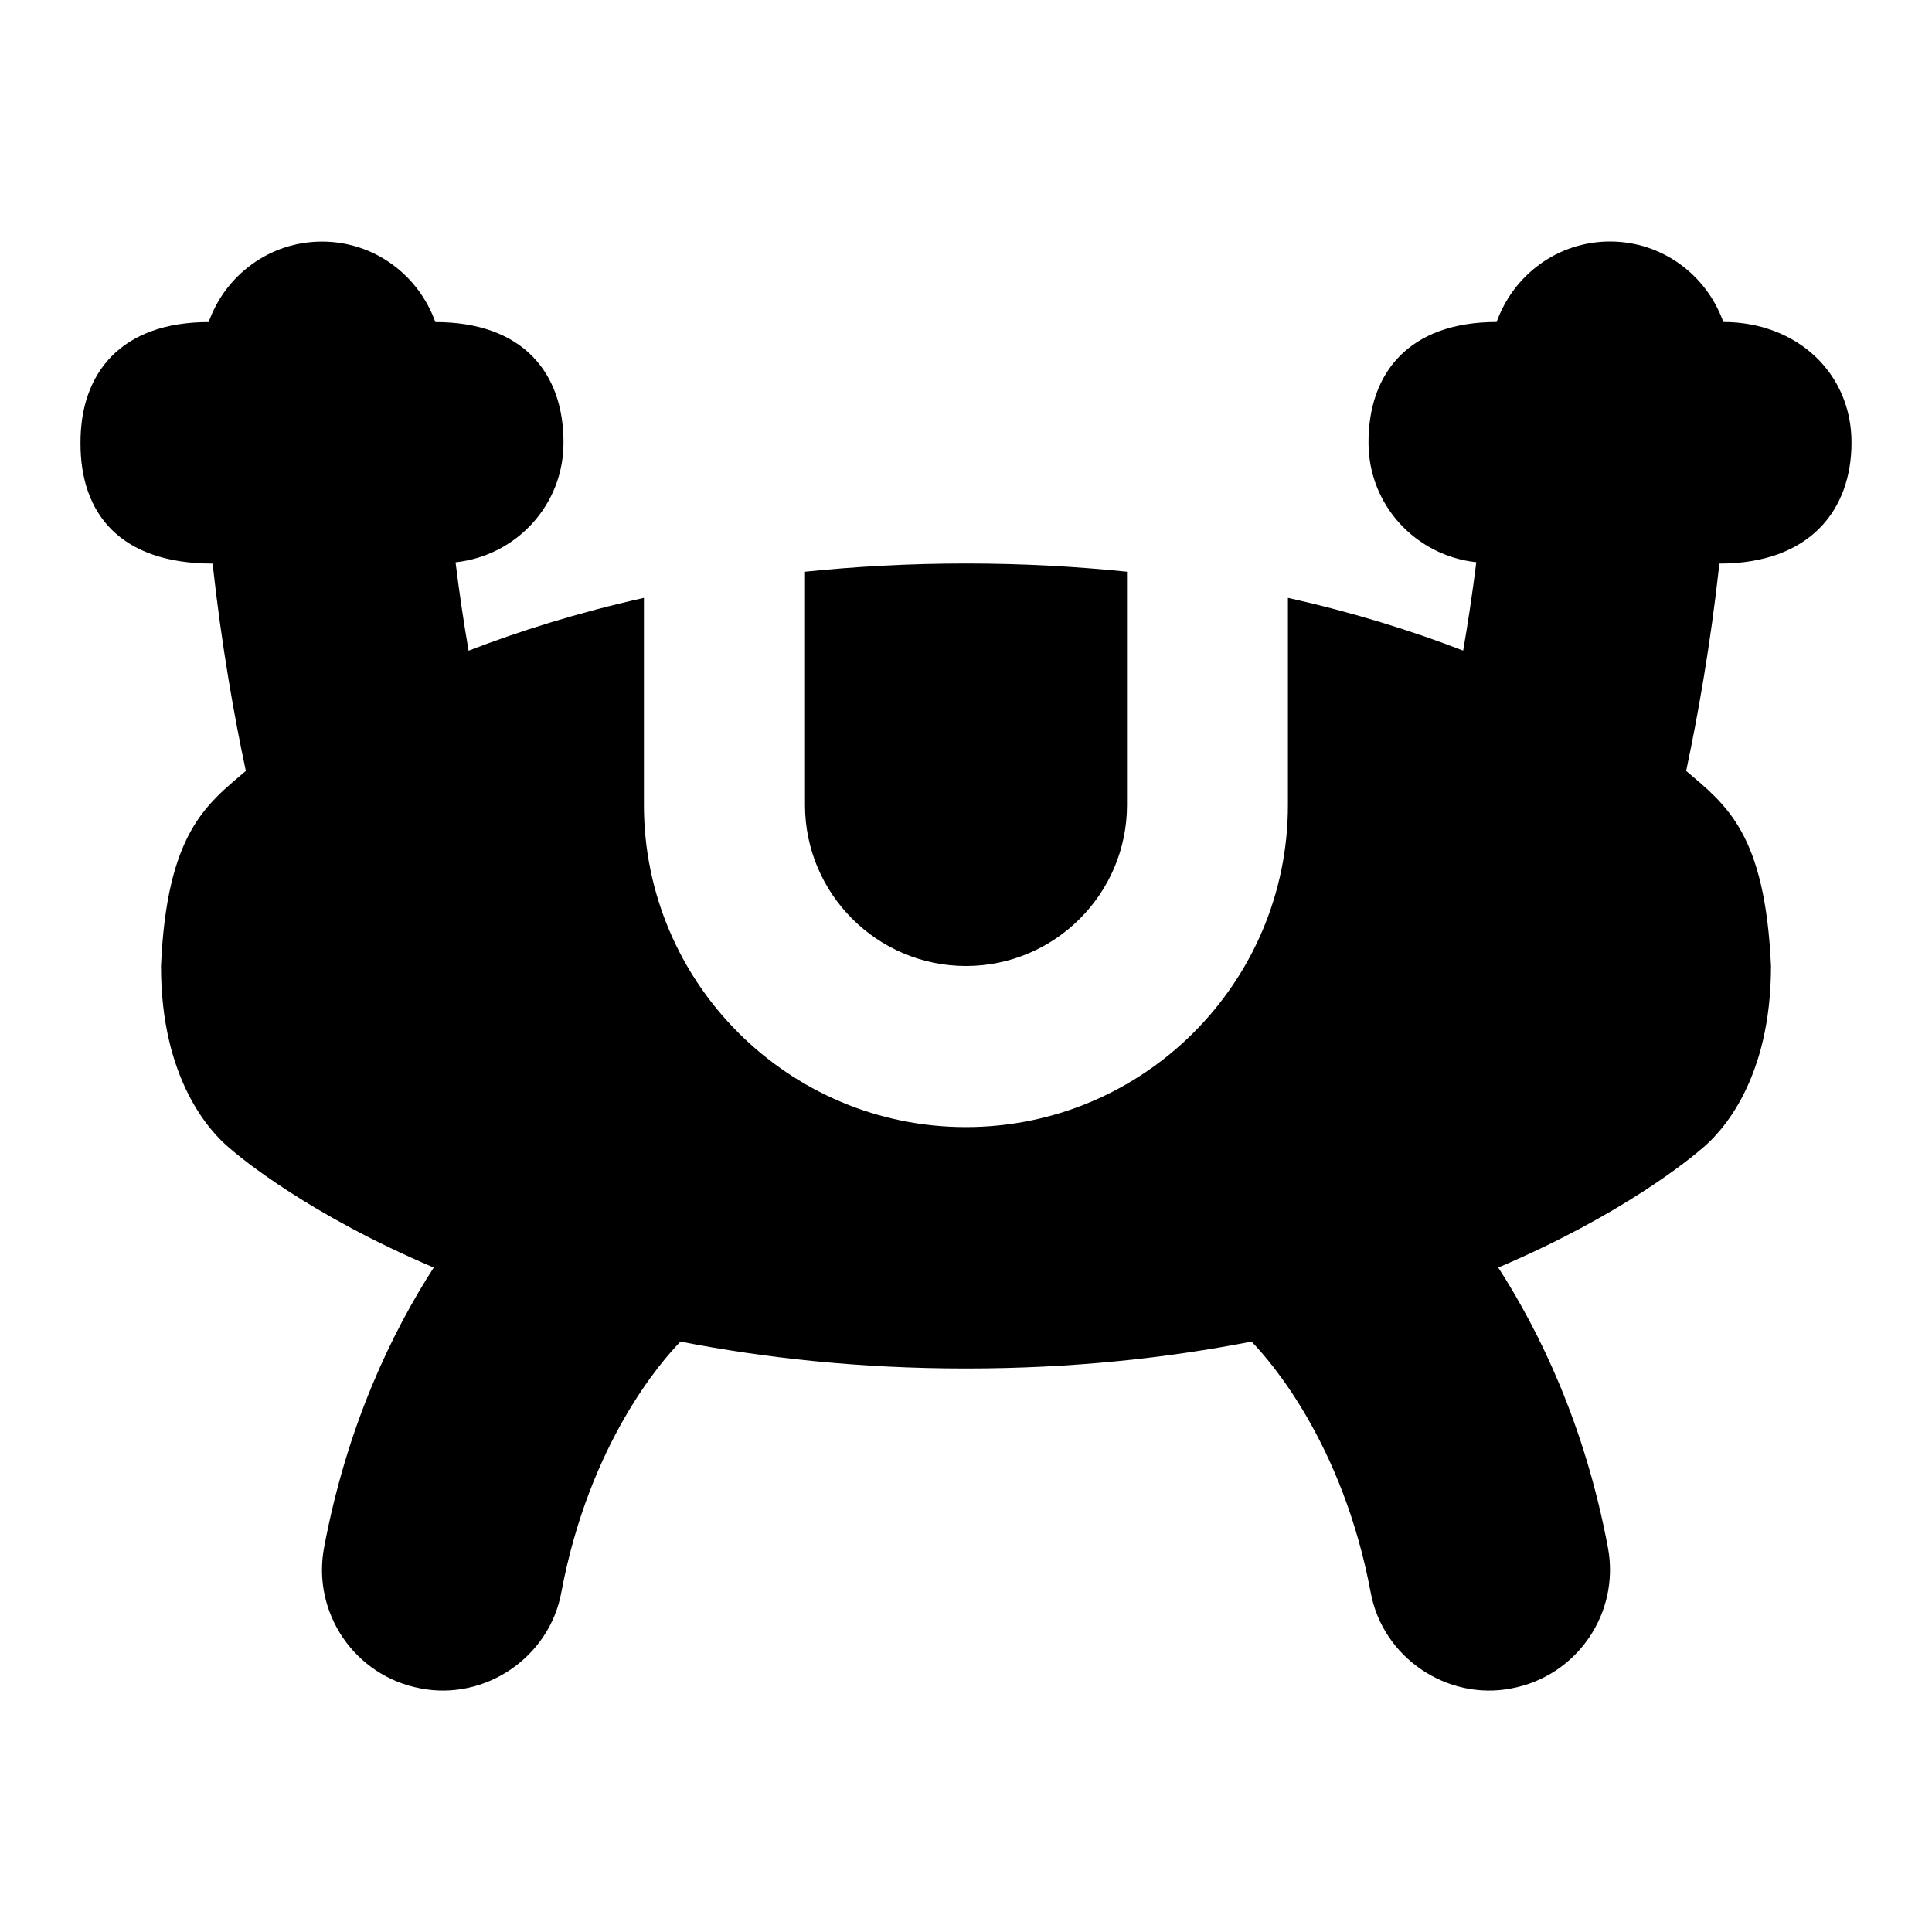 <svg id="Layer_1" viewBox="0 0 24 24" xmlns="http://www.w3.org/2000/svg" data-name="Layer 1"><path d="m10 10v-2.898c.626-.064 1.291-.102 2-.102s1.374.038 2 .102v2.898c0 1.103-.897 2-2 2s-2-.897-2-2zm13-4.5c.003-.864-.679-1.5-1.592-1.5-.207-.581-.756-1-1.408-1s-1.202.419-1.408 1c-1.092 0-1.595.636-1.592 1.5 0 .774.587 1.403 1.339 1.484-.049.395-.105.763-.163 1.098-.627-.242-1.35-.471-2.177-.655v2.574c0 2.206-1.794 4-4 4s-4-1.794-4-4v-2.574c-.827.185-1.551.414-2.178.656-.058-.335-.113-.702-.162-1.098.753-.081 1.341-.71 1.341-1.484.003-.864-.5-1.5-1.592-1.5-.207-.581-.756-1-1.408-1s-1.202.419-1.408 1c-1.092 0-1.595.636-1.592 1.5-.004.886.5 1.5 1.641 1.5.112 1.024.271 1.912.413 2.576-.497.421-.982.777-1.054 2.424 0 1.411.612 2.061.851 2.261.151.131.992.827 2.537 1.484-.517.803-1.077 1.958-1.362 3.478-.153.814.383 1.598 1.198 1.75.795.156 1.602-.379 1.75-1.198.348-1.855 1.253-2.879 1.479-3.11 1.038.202 2.215.334 3.547.334s2.509-.132 3.547-.334c.231.238 1.132 1.263 1.479 3.11.148.819.956 1.354 1.75 1.198.814-.152 1.351-.937 1.198-1.75-.285-1.52-.845-2.674-1.362-3.478 1.545-.657 2.386-1.353 2.537-1.484.239-.2.851-.851.851-2.261-.073-1.648-.556-2.001-1.054-2.424.141-.664.301-1.552.413-2.576 1.129 0 1.641-.671 1.641-1.5z"/></svg>